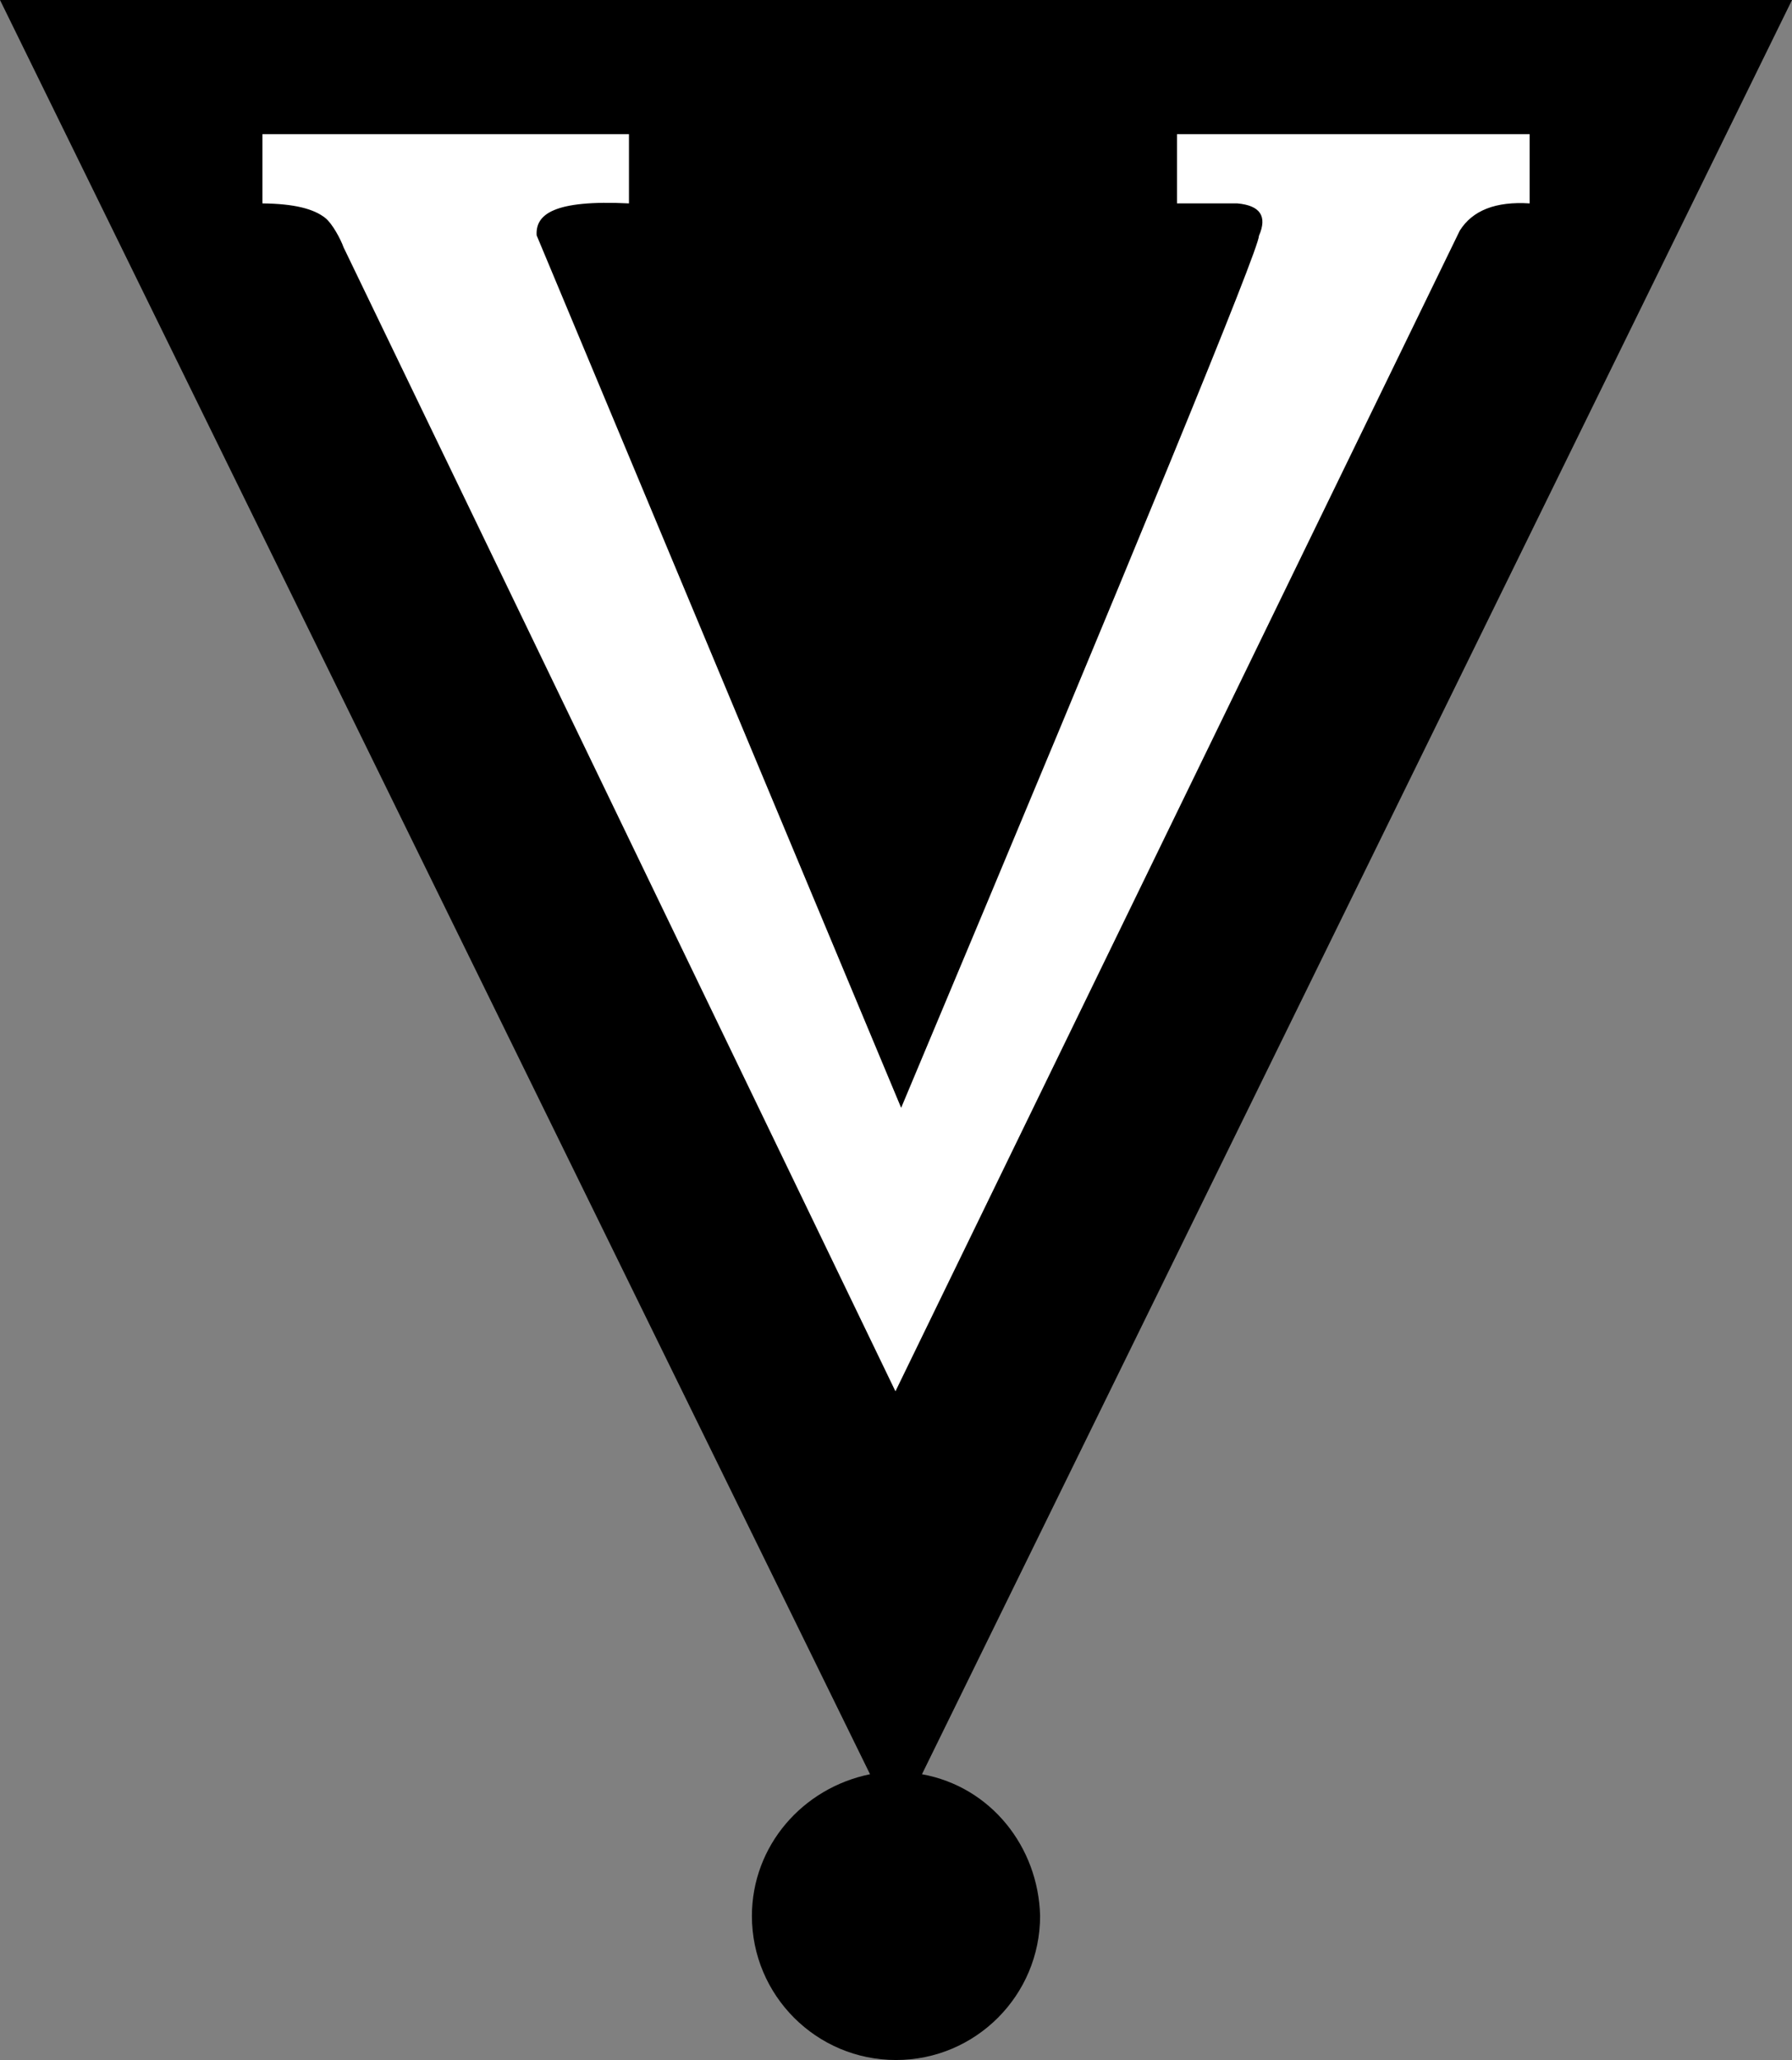 <?xml version="1.0" encoding="UTF-8" standalone="no"?>
<svg
   version="1.1"
   width="25.742"
   height="29.583"
   viewBox="0 0 25.742 29.583"
   id="svg4"
   xmlns="http://www.w3.org/2000/svg"
   xmlns:svg="http://www.w3.org/2000/svg">
  <rect x="0" y="0" width="25.742" height="29.583" fill="#808080" stroke="none"/>
  <defs>
    <!-- This is the gradient that will actually be used on
     the cards. The colors themselves will be provided by the
     template, but the x values, y values, and offsets will be
     used from the SVG. -->
    <linearGradient id="rarity" x1="0" y1="1" x2="1" y2="0">
      <stop offset="0" style="stop-color:rgb(192,55,38);stop-opacity:1" id="stop2" />
      <stop offset="0.125" style="stop-color:rgb(192,55,38);stop-opacity:1" id="stop4" />
      <stop offset="0.5" style="stop-color:rgb(241,142,30);stop-opacity:1" id="stop6" />
      <stop offset="0.875" style="stop-color:rgb(192,55,38);stop-opacity:1" id="stop8" />
      <stop offset="1" style="stop-color:rgb(192,55,38);stop-opacity:1" id="stop10" />
    </linearGradient>
    <!-- These gradients are here so that you can visualize
     what the set symbol would like like in that rarity. The
     only gradient that matters in the end is the "rarity"
     gradient. -->
    <linearGradient id="mythic" x1="0" y1="1" x2="1" y2="0">
      <stop offset="0" style="stop-color:rgb(192,55,38);stop-opacity:1"/>
      <stop offset="0.125" style="stop-color:rgb(192,55,38);stop-opacity:1"/>
      <stop offset="0.5" style="stop-color:rgb(241,142,30);stop-opacity:1"/>
      <stop offset="0.875" style="stop-color:rgb(192,55,38);stop-opacity:1"/>
      <stop offset="1" style="stop-color:rgb(192,55,38);stop-opacity:1"/>
    </linearGradient>
    <linearGradient id="rare" x1="0" y1="1" x2="1" y2="0">
      <stop offset="0" style="stop-color:rgb(146,116,67);stop-opacity:1"/>
      <stop offset="0.125" style="stop-color:rgb(146,116,67);stop-opacity:1"/>
      <stop offset="0.5" style="stop-color:rgb(211,178,108);stop-opacity:1"/>
      <stop offset="0.875" style="stop-color:rgb(146,116,67);stop-opacity:1"/>
      <stop offset="1" style="stop-color:rgb(146,116,67);stop-opacity:1"/>
    </linearGradient>
    <linearGradient id="special" x1="0" y1="1" x2="1" y2="0">
      <stop offset="0" style="stop-color:rgb(76, 56, 106);stop-opacity:1"/>
      <stop offset="0.125" style="stop-color:rgb(76, 56, 106);stop-opacity:1"/>
      <stop offset="0.5" style="stop-color:rgb(201, 173, 221);stop-opacity:1"/>
      <stop offset="0.875" style="stop-color:rgb(76, 56, 106);stop-opacity:1"/>
      <stop offset="1" style="stop-color:rgb(76, 56, 106);stop-opacity:1"/>
    </linearGradient>
    <linearGradient id="uncommon" x1="0" y1="1" x2="1" y2="0">
      <stop offset="0" style="stop-color:rgb(98,110,119);stop-opacity:1"/>
      <stop offset="0.125" style="stop-color:rgb(98,110,119);stop-opacity:1"/>
      <stop offset="0.5" style="stop-color:rgb(196,222,238);stop-opacity:1"/>
      <stop offset="0.875" style="stop-color:rgb(98,110,119);stop-opacity:1"/>
      <stop offset="1" style="stop-color:rgb(98,110,119);stop-opacity:1"/>
    </linearGradient>
    <linearGradient id="common" x1="0" y1="1" x2="1" y2="0">
      <stop offset="0" style="stop-color:rgb(0,0,0);stop-opacity:1"/>
    </linearGradient>
    <linearGradient
            id="rarity-outline" x1="0" y1="1" x2="0" y2="1">
      <stop offset="0" style="stop-color:rgb(0,0,0);stop-opacity:1"/>
    </linearGradient>
  </defs>
  <path fill="#000000" d="M 25.742,0 13.244,25.479 c 0.99,0.179 1.672,1.044 1.697,2.034 0,1.143 -0.927,2.07 -2.07,2.07 -1.143,0 -2.07,-0.927 -2.07,-2.07 0.002,-1.005 0.726,-1.836 1.697,-2.034 L 0,0 h 25.74 z"/>
  <path fill="#FFFFFF" d="M 9.036,1.927 H 3.77 v 0.994 c 0.456,0.005 0.738,0.077 0.905,0.211 0.099,0.08 0.218,0.301 0.26,0.419 L 12.863,19.98 20.969,3.313 C 21.152,3.021 21.486,2.89 21.973,2.921 V 1.927 h -5.065 v 0.994 h 0.867 c 0.329,0.03 0.432,0.185 0.31,0.465 0,0.189 -1.713,4.363 -5.14,12.523 L 7.709,3.38 C 7.69,3.08 7.951,2.867 9.035,2.921 V 1.927 Z"/>
</svg>
